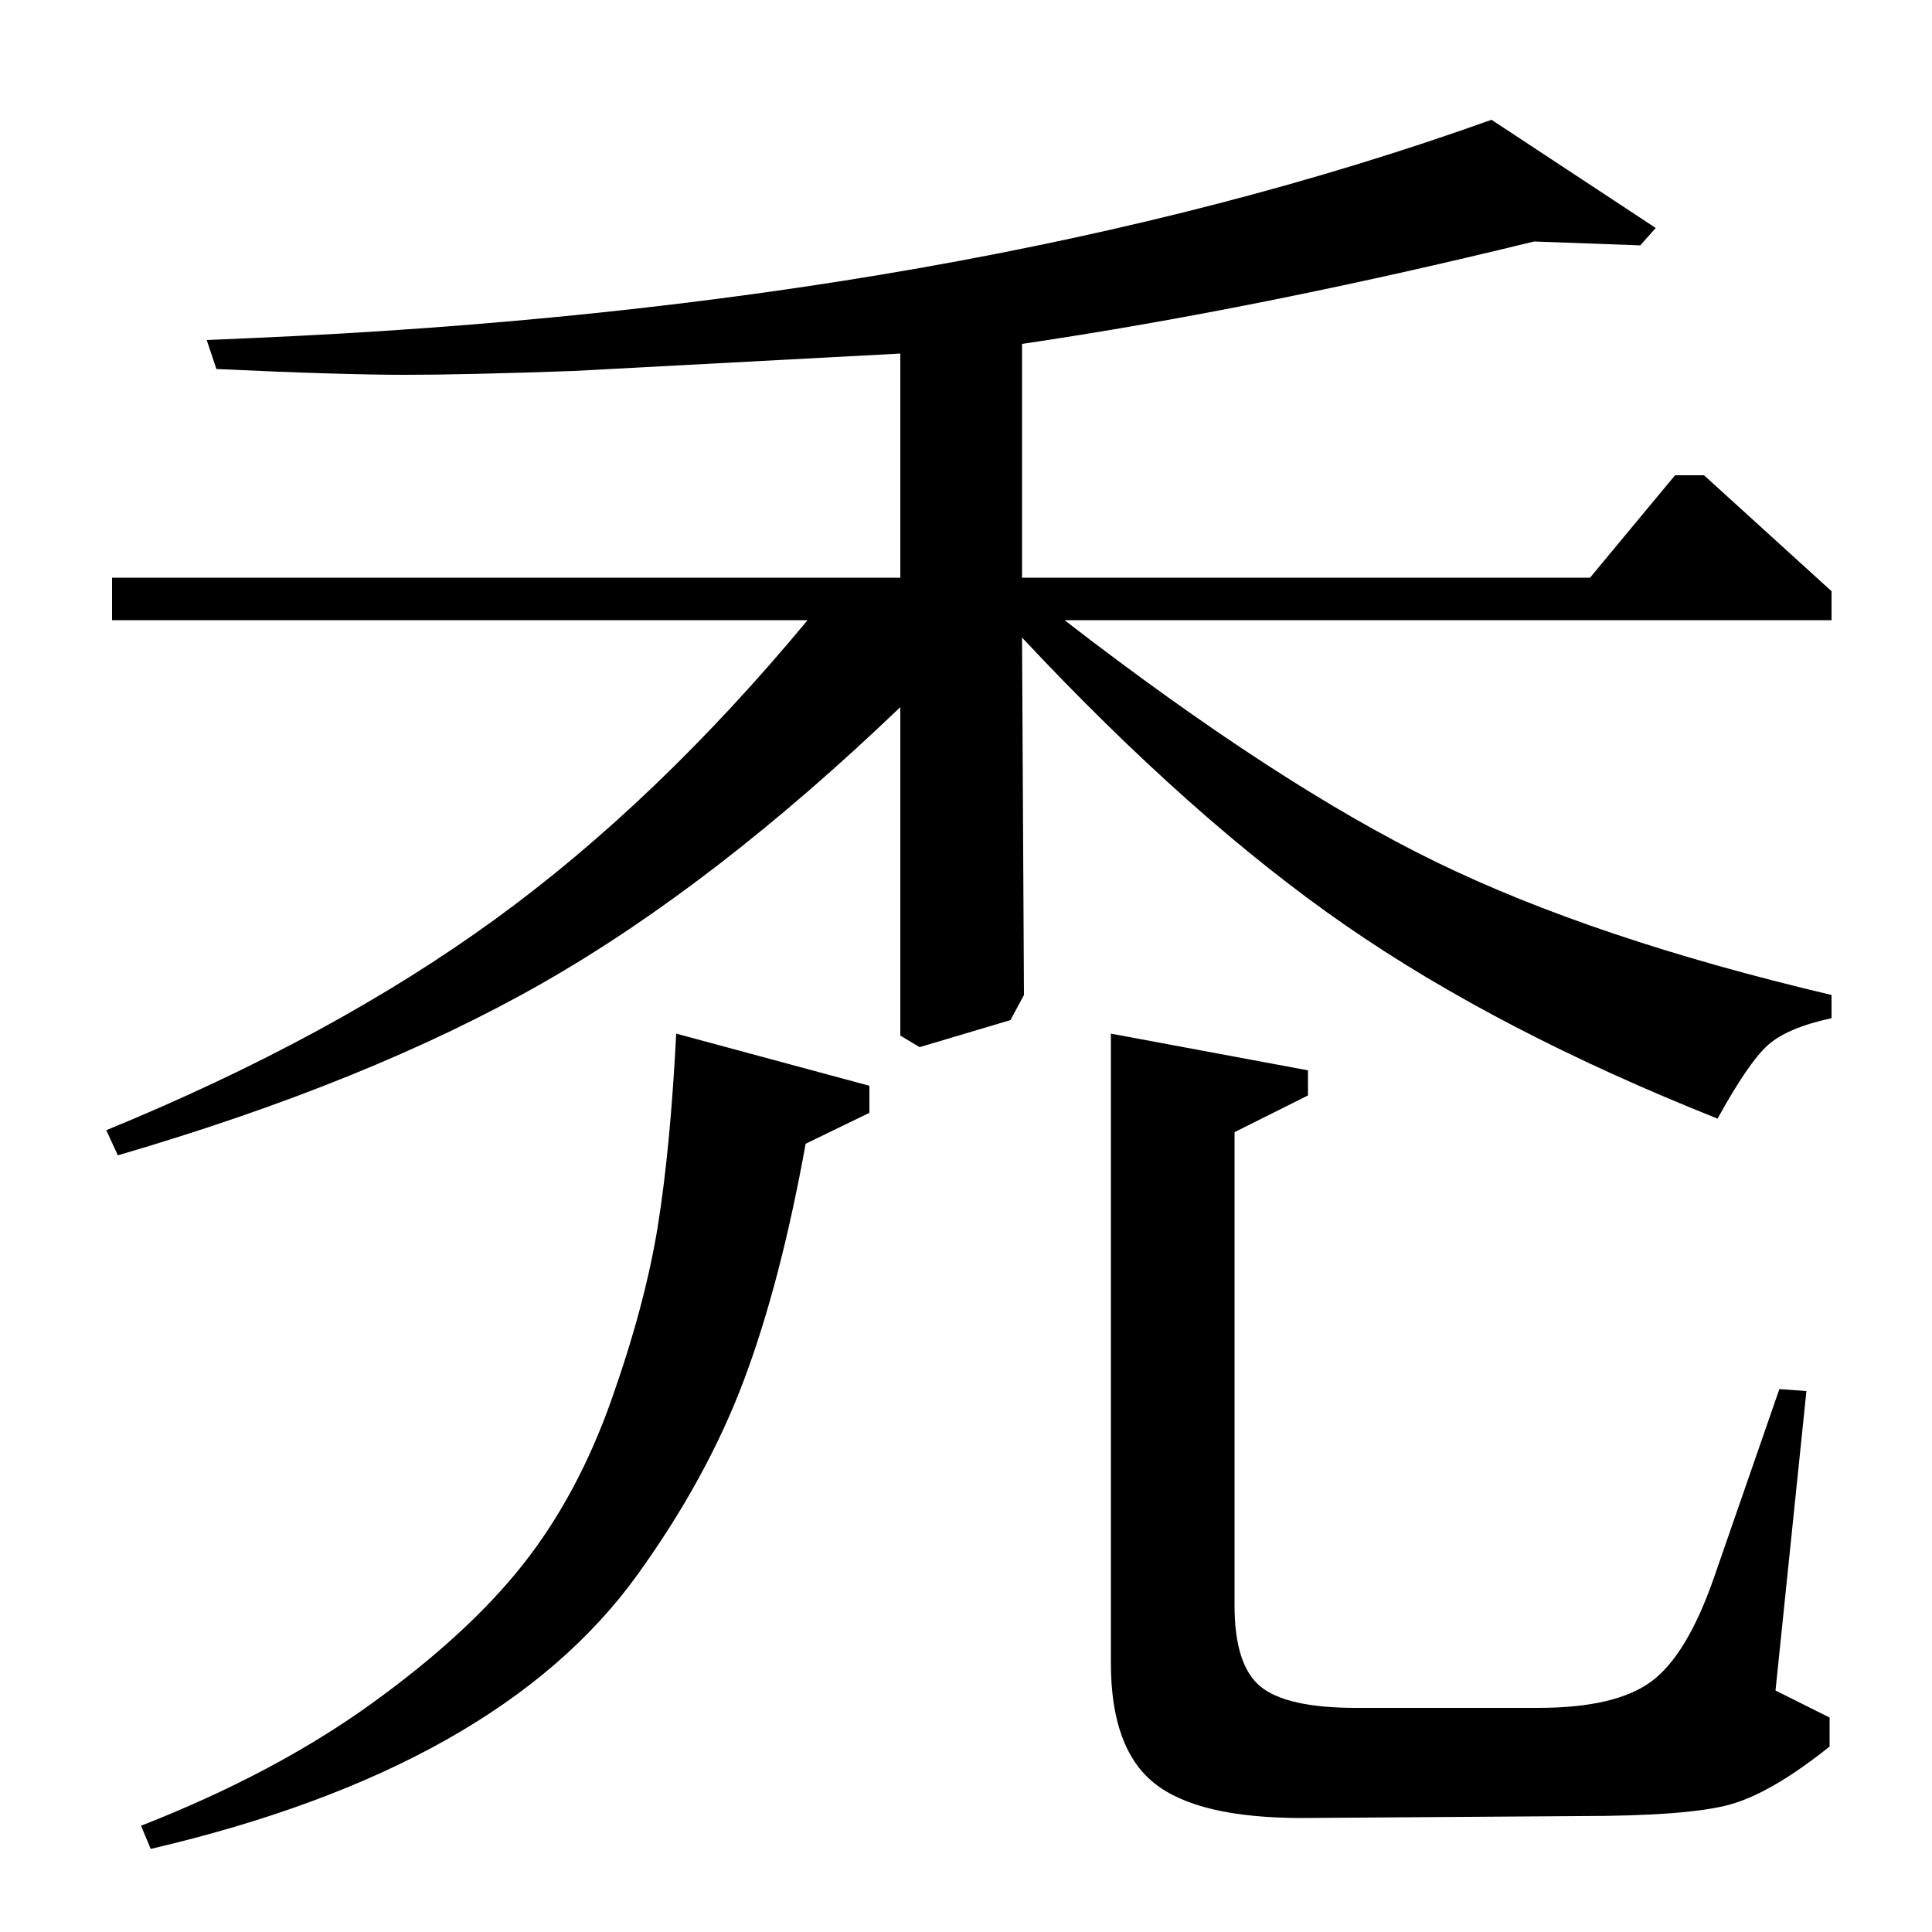 <?xml version="1.0" standalone="no"?>
<!DOCTYPE svg PUBLIC "-//W3C//DTD SVG 1.1//EN" "http://www.w3.org/Graphics/SVG/1.1/DTD/svg11.dtd" >
<svg xmlns="http://www.w3.org/2000/svg" xmlns:xlink="http://www.w3.org/1999/xlink" version="1.1" viewBox="0 -140 1000 1000">
  <g transform="matrix(1 0 0 -1 0 860)">
   <path fill="currentColor"
d="M58 679v22h408v116l-169 -9q-56 -2 -87 -2q-34 0 -98 3l-5 15l23 1q371 16 642 113l85 -56l-8 -9l-55 2q-143 -35 -265 -53v-121h294l44 53h15l66 -60v-15h-397q110 -85 192 -125t205 -69v-12q-23 -5 -33 -14t-26 -38q-113 45 -192.5 100t-167.5 149l1 -185l-7 -13
l-47 -14l-10 6v170q-96 -92 -185.5 -143t-219.5 -89l-6 13q117 48 201 109t162 155h-360zM78 43l-5 12q69 27 119 63t78.5 72t46 85.5t24 90t9.5 99.5l100 -27v-14l-33 -16q-13 -72 -32 -122.5t-55 -100.5t-99 -85.5t-153 -56.5zM575 465l102 -19v-13l-38 -19v-245
q0 -31 13.5 -42t49.5 -11h94q40 0 58.5 13.5t32.5 53.5l34 98l14 -1l-16 -155l28 -14v-15q-30 -24 -51.5 -30t-78.5 -6l-143 -1q-54 0 -76.5 18t-22.5 62v326z" />
  </g>

</svg>
